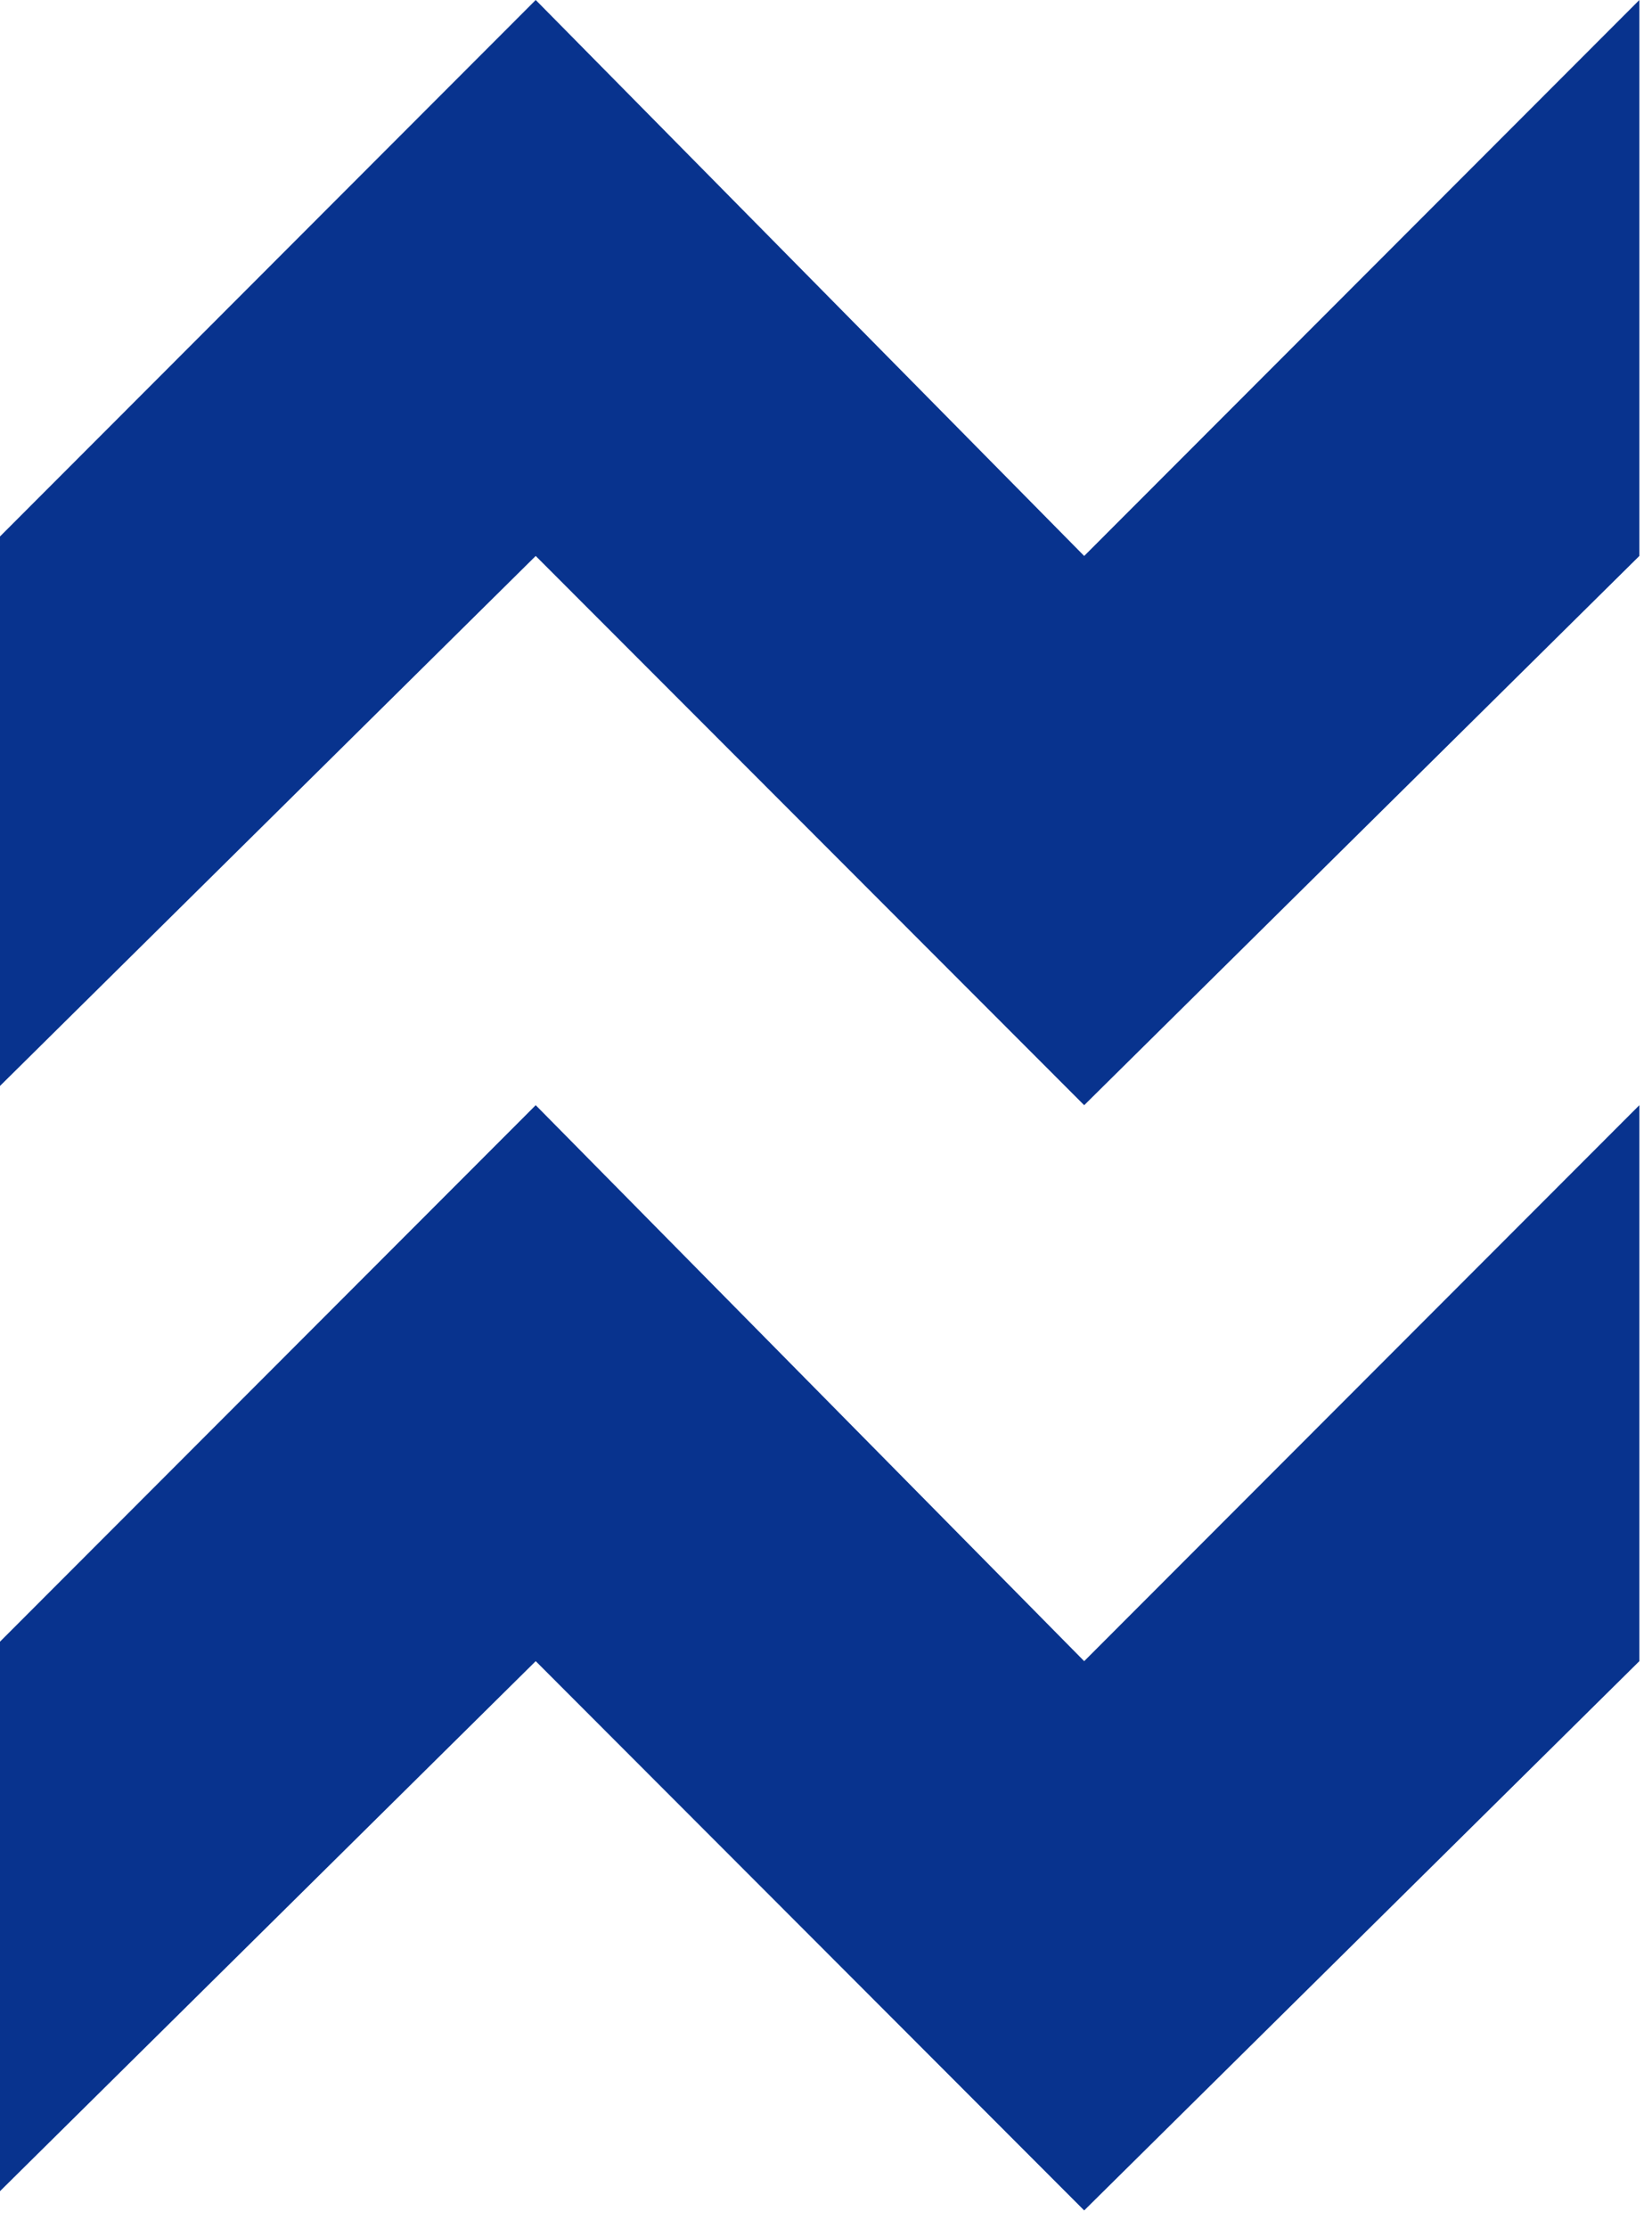 <svg width="46" height="62" viewBox="0 0 46 62" fill="none" xmlns="http://www.w3.org/2000/svg">
<path d="M30.189 15.473L14.917 0L-0.542 15.473L-16 0V15.473L-0.542 30.759L14.917 15.473L30.189 30.759L45.648 15.473V0L30.189 15.473Z" fill="#08338E"/>
<path d="M14.917 30.759L-0.542 46.232L-16 30.759V46.232L-0.542 61.519L14.917 46.232L30.189 61.519L45.648 46.232V30.759L30.189 46.232L14.917 30.759Z" fill="#08338E"/>
</svg>
